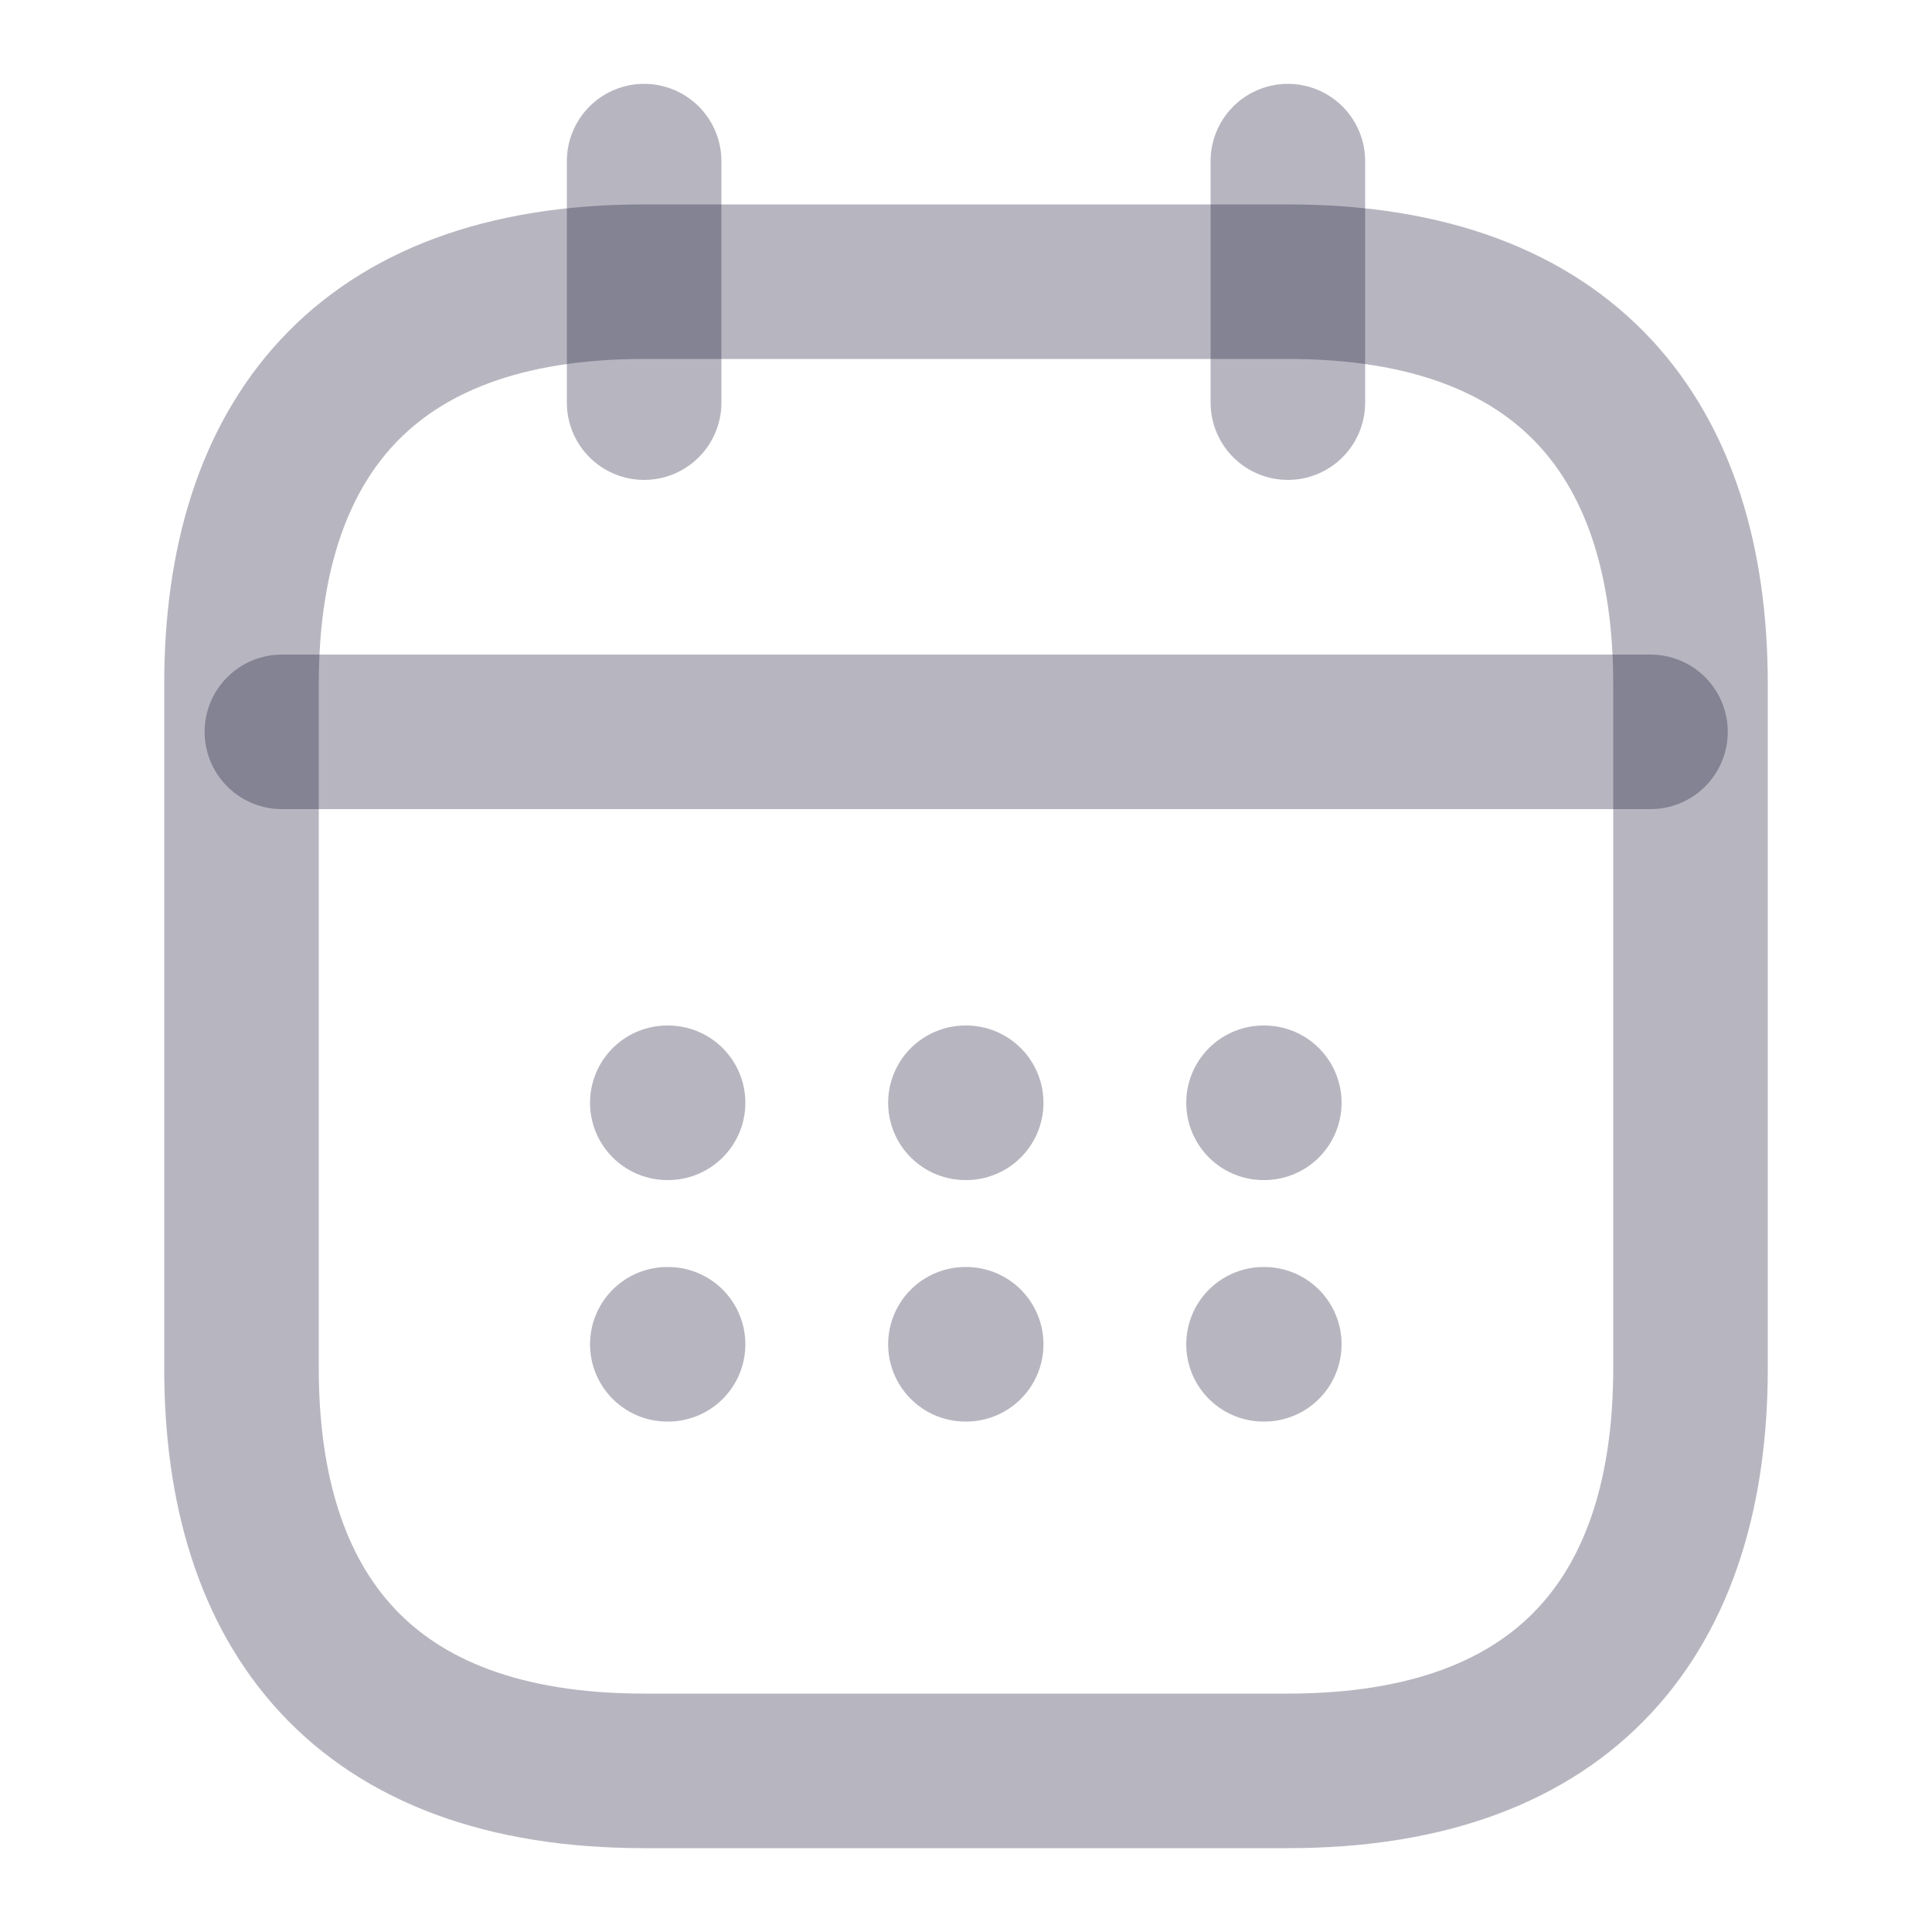 <svg xmlns="http://www.w3.org/2000/svg" width="10" height="10" viewBox="0 0 10 10" fill="none">
  <path d="M3.334 0.834V2.084" stroke="#100A2C" stroke-opacity="0.3" stroke-width="0.8" stroke-miterlimit="10" stroke-linecap="round" stroke-linejoin="round"/>
  <path d="M6.666 0.834V2.084" stroke="#100A2C" stroke-opacity="0.3" stroke-width="0.8" stroke-miterlimit="10" stroke-linecap="round" stroke-linejoin="round"/>
  <path d="M1.459 3.788H8.543" stroke="#100A2C" stroke-opacity="0.3" stroke-width="0.8" stroke-miterlimit="10" stroke-linecap="round" stroke-linejoin="round"/>
  <path d="M8.75 3.541V7.083C8.75 8.333 8.125 9.166 6.667 9.166H3.333C1.875 9.166 1.25 8.333 1.25 7.083V3.541C1.25 2.291 1.875 1.458 3.333 1.458H6.667C8.125 1.458 8.75 2.291 8.75 3.541Z" stroke="#100A2C" stroke-opacity="0.3" stroke-width="0.8" stroke-miterlimit="10" stroke-linecap="round" stroke-linejoin="round"/>
  <path d="M6.54 5.708H6.544" stroke="#100A2C" stroke-opacity="0.3" stroke-width="0.8" stroke-linecap="round" stroke-linejoin="round"/>
  <path d="M6.54 6.958H6.544" stroke="#100A2C" stroke-opacity="0.3" stroke-width="0.8" stroke-linecap="round" stroke-linejoin="round"/>
  <path d="M4.997 5.708H5.001" stroke="#100A2C" stroke-opacity="0.3" stroke-width="0.8" stroke-linecap="round" stroke-linejoin="round"/>
  <path d="M4.997 6.958H5.001" stroke="#100A2C" stroke-opacity="0.3" stroke-width="0.8" stroke-linecap="round" stroke-linejoin="round"/>
  <path d="M3.454 5.708H3.458" stroke="#100A2C" stroke-opacity="0.3" stroke-width="0.8" stroke-linecap="round" stroke-linejoin="round"/>
  <path d="M3.454 6.958H3.458" stroke="#100A2C" stroke-opacity="0.3" stroke-width="0.8" stroke-linecap="round" stroke-linejoin="round"/>
</svg>